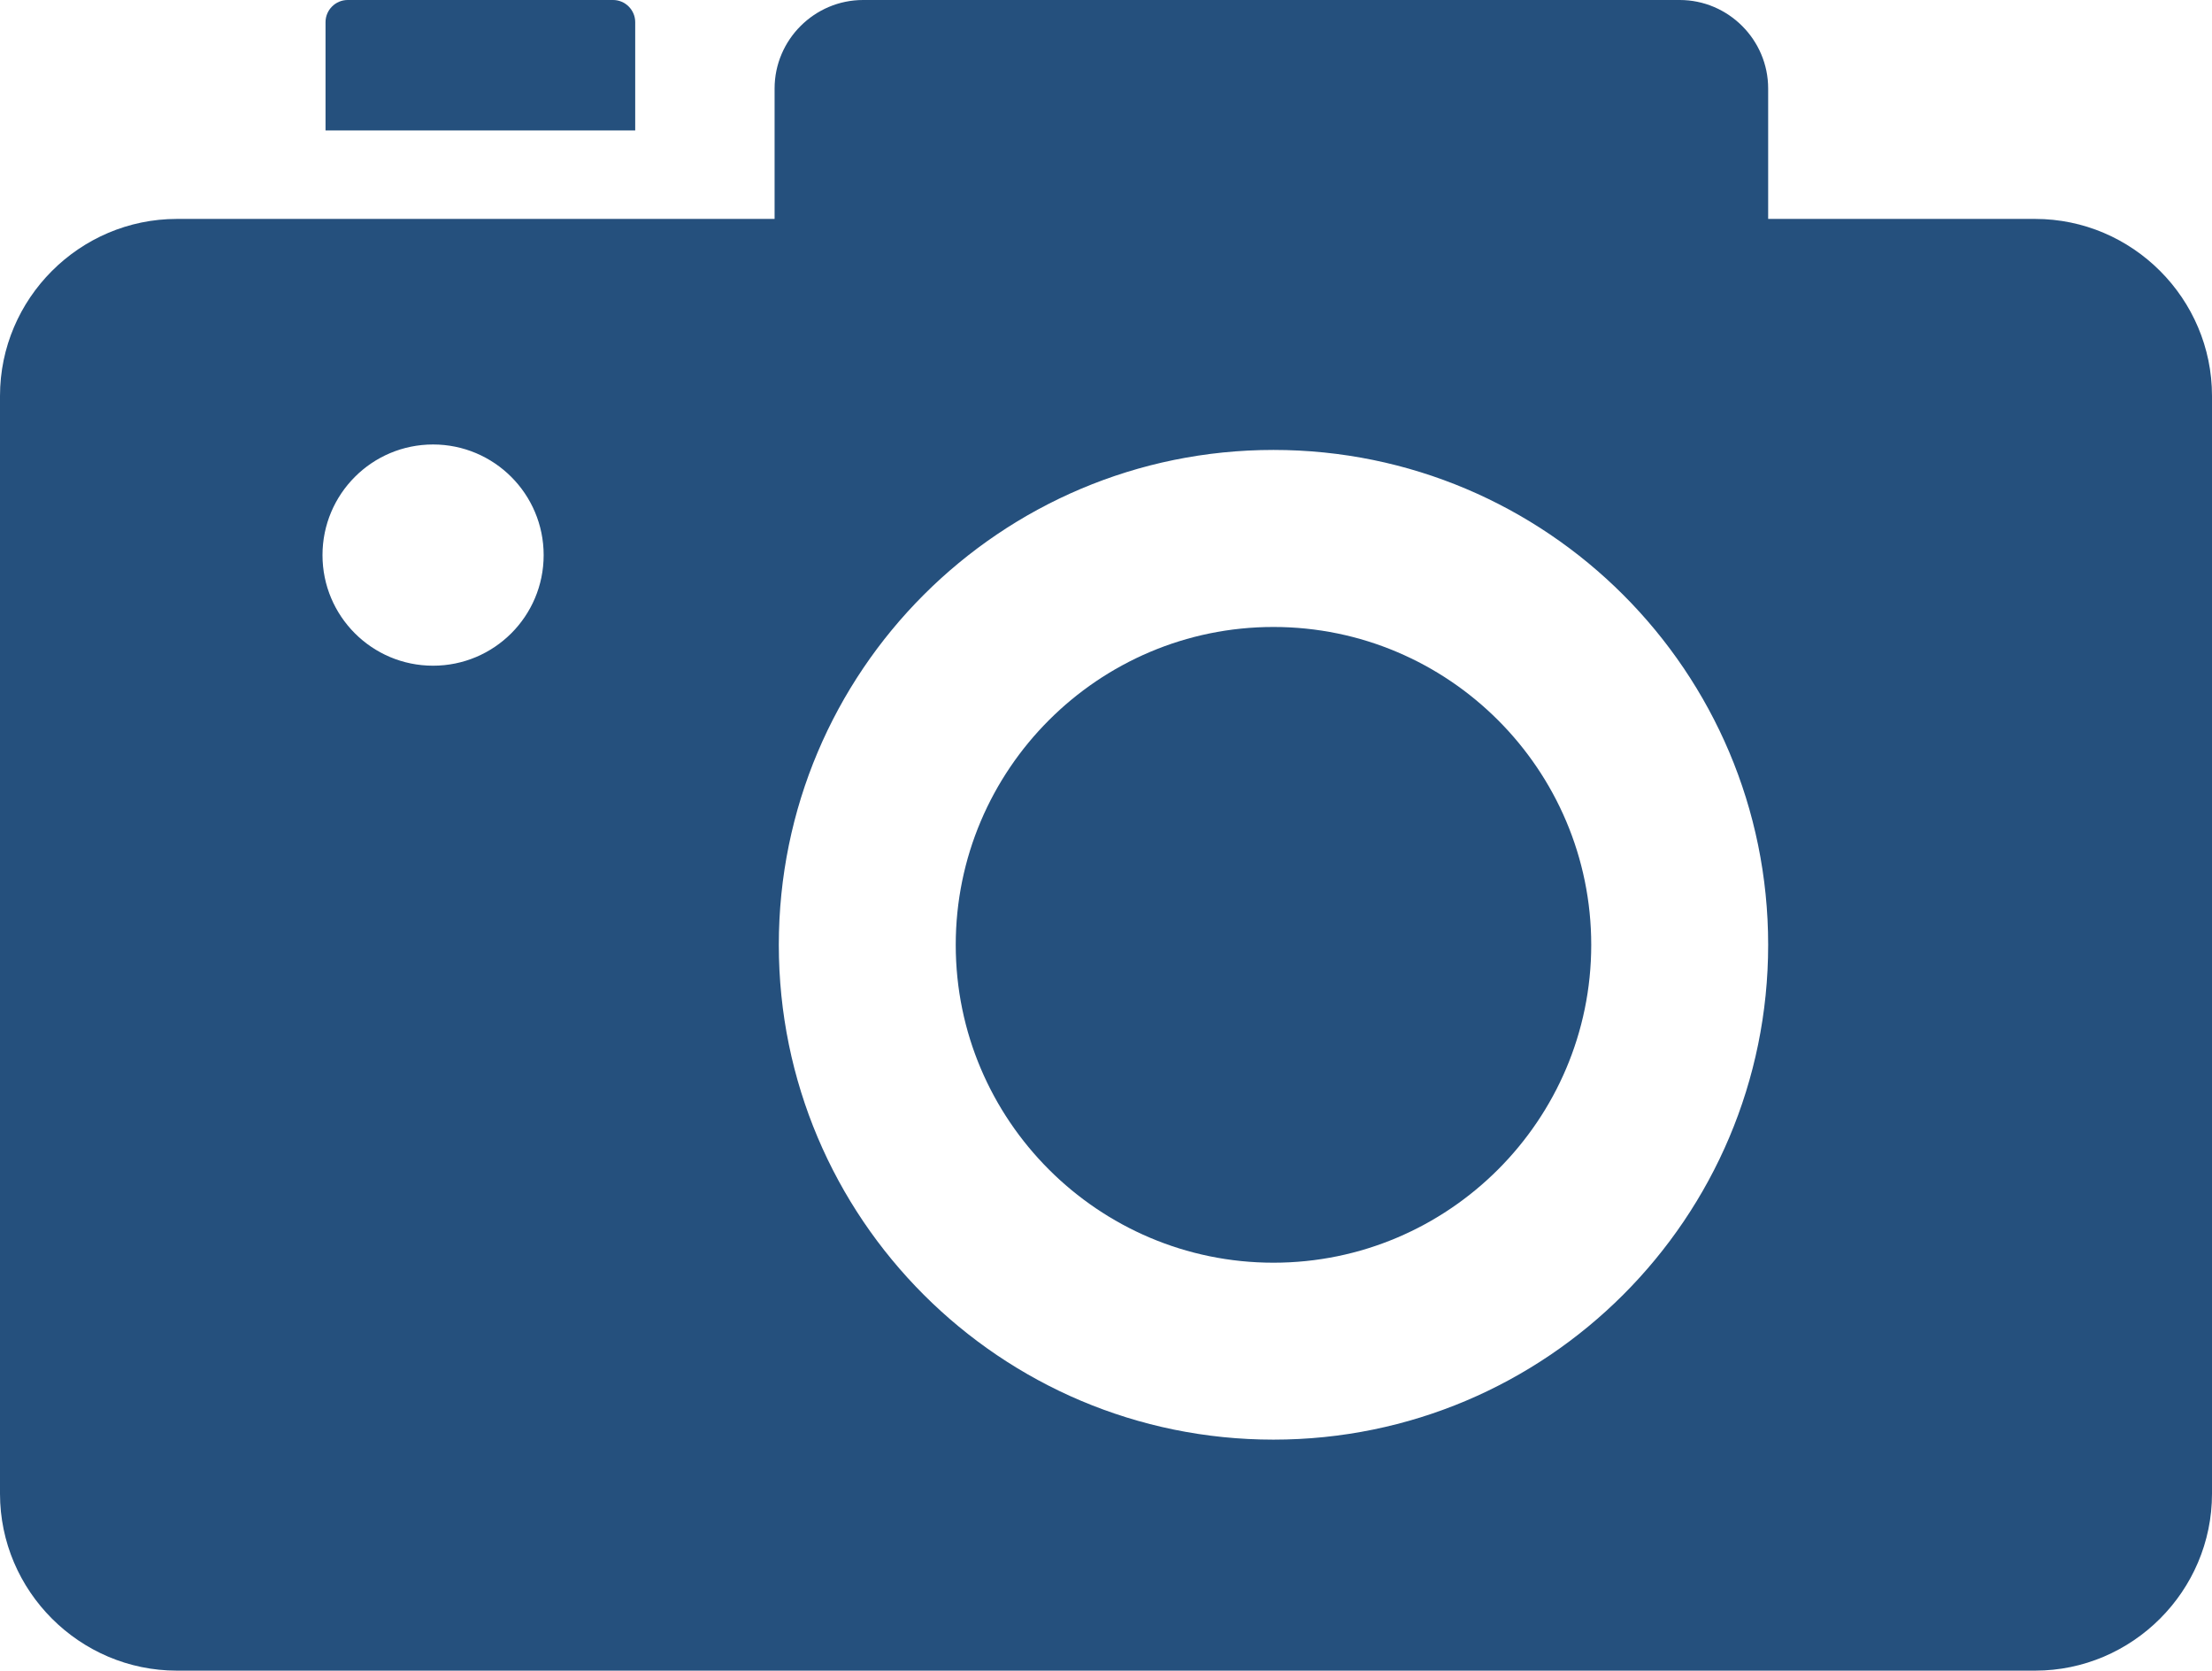<?xml version="1.0" encoding="utf-8"?>
<!-- Generator: Adobe Illustrator 16.0.4, SVG Export Plug-In . SVG Version: 6.00 Build 0)  -->
<!DOCTYPE svg PUBLIC "-//W3C//DTD SVG 1.1//EN" "http://www.w3.org/Graphics/SVG/1.1/DTD/svg11.dtd">
<svg version="1.1" id="icons" xmlns="http://www.w3.org/2000/svg" xmlns:xlink="http://www.w3.org/1999/xlink" x="0px" y="0px"
	 width="39.357px" height="29.717px" viewBox="0 0 39.357 29.717" enable-background="new 0 0 39.357 29.717" xml:space="preserve">
<g>
	<path fill="#25507D" d="M11.302,0.394C11.302,0.178,11.125,0,10.908,0H6.186C5.969,0,5.792,0.178,5.792,0.394V2.32h5.51V0.394z"/>
	<path fill="#25507D" d="M22.658,11.152c-3.117,0-5.653,2.537-5.653,5.655c0,3.117,2.536,5.653,5.653,5.653s5.654-2.536,5.654-5.653
		C28.312,13.688,25.775,11.152,22.658,11.152z"/>
	<path fill="#25507D" d="M36.21,3.894h-4.75v-2.32C31.46,0.708,30.751,0,29.886,0H15.357c-0.866,0-1.575,0.708-1.575,1.574v2.32
		H3.147C1.417,3.894,0,5.311,0,7.042v19.527c0,1.73,1.417,3.147,3.147,3.147H36.21c1.731,0,3.147-1.417,3.147-3.147V7.042
		C39.357,5.311,37.941,3.894,36.21,3.894z M7.705,11.841c-1.087,0-1.967-0.881-1.967-1.967s0.88-1.968,1.967-1.968
		s1.968,0.881,1.968,1.968S8.792,11.841,7.705,11.841z M22.658,25.607c-4.86,0-8.801-3.941-8.801-8.801
		c0-4.862,3.94-8.803,8.801-8.803s8.802,3.941,8.802,8.803C31.46,21.666,27.519,25.607,22.658,25.607z"/>
</g>
</svg>
